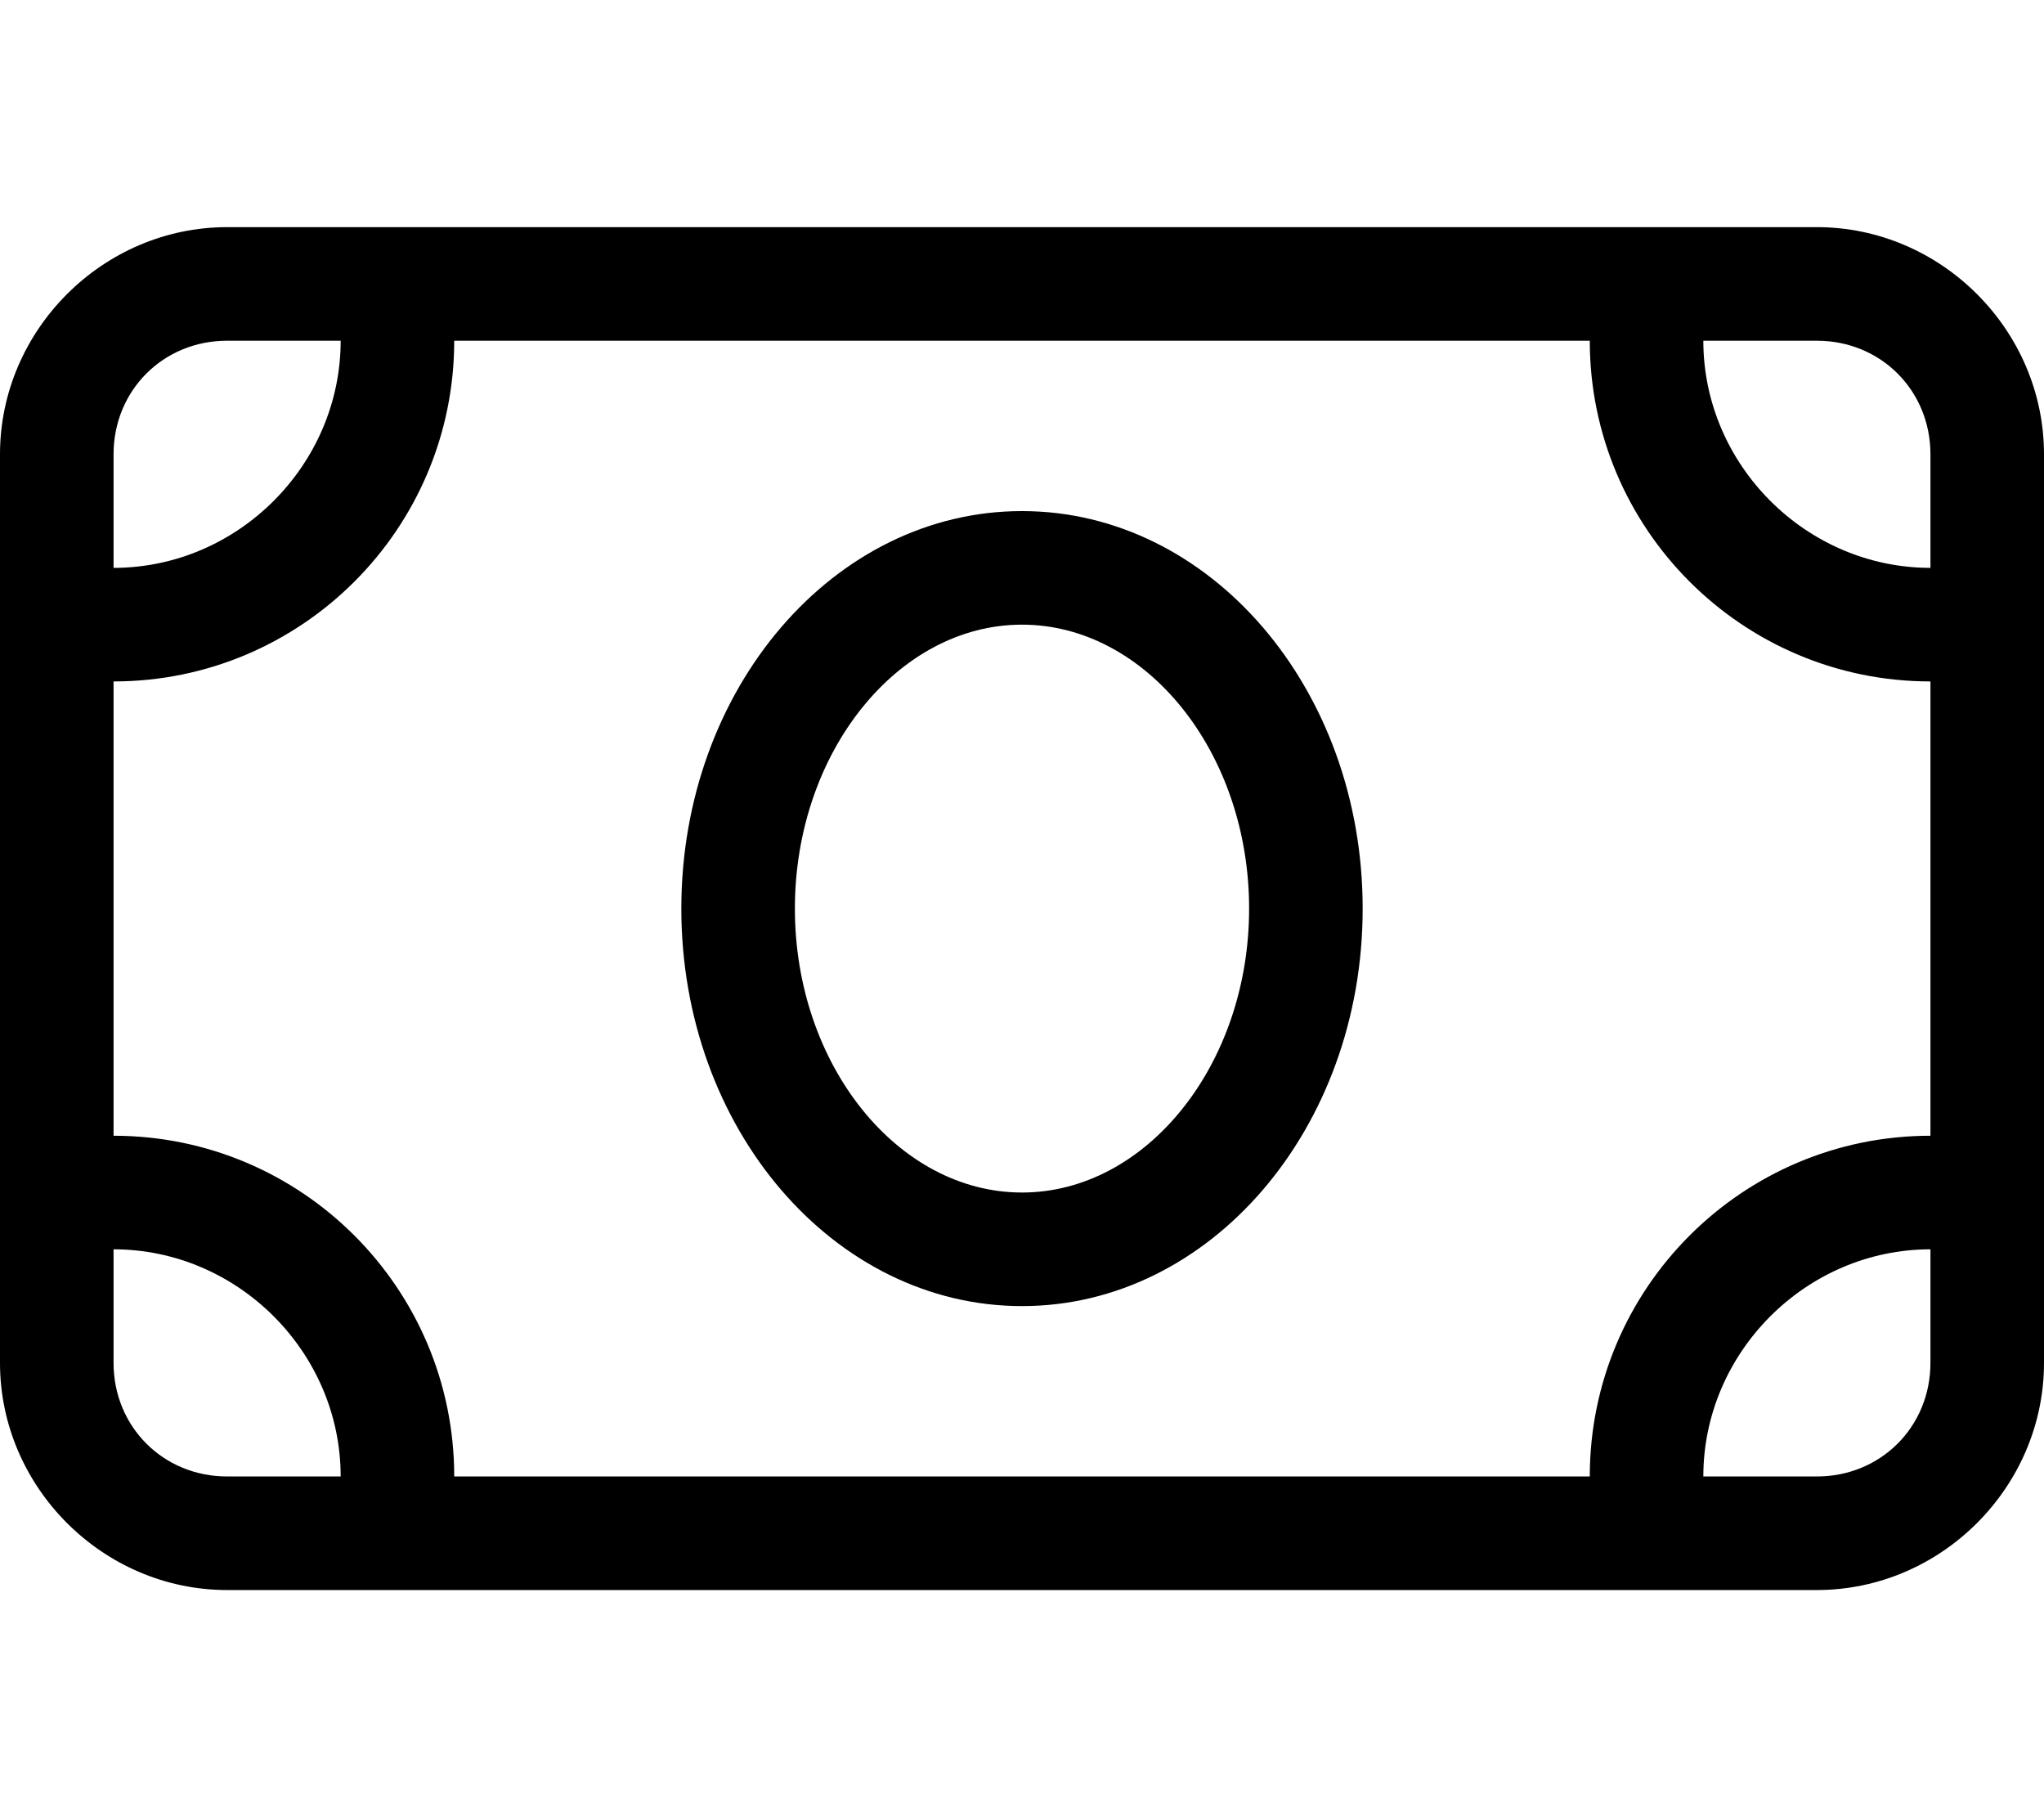 <svg xmlns="http://www.w3.org/2000/svg" viewBox="0 0 576 512"><!-- Font Awesome Pro 6.0.0-alpha1 by @fontawesome - https://fontawesome.com License - https://fontawesome.com/license (Commercial License) --><path d="M288 144C235 144 192 194 192 256S235 368 288 368S384 318 384 256S341 144 288 144ZM288 336C253 336 224 300 224 256S253 176 288 176S352 212 352 256S323 336 288 336ZM512 64H64C29 64 0 93 0 128V384C0 419 29 448 64 448H512C547 448 576 419 576 384V128C576 93 547 64 512 64ZM32 128C32 110 46 96 64 96H96C96 131 67 160 32 160V128ZM64 416C46 416 32 402 32 384V352C67 352 96 381 96 416H64ZM544 384C544 402 530 416 512 416H480C480 381 509 352 544 352V384ZM544 320C491 320 448 363 448 416H128C128 363 85 320 32 320V192C85 192 128 149 128 96H448C448 149 491 192 544 192V320ZM544 160C509 160 480 131 480 96H512C530 96 544 110 544 128V160Z"/></svg>